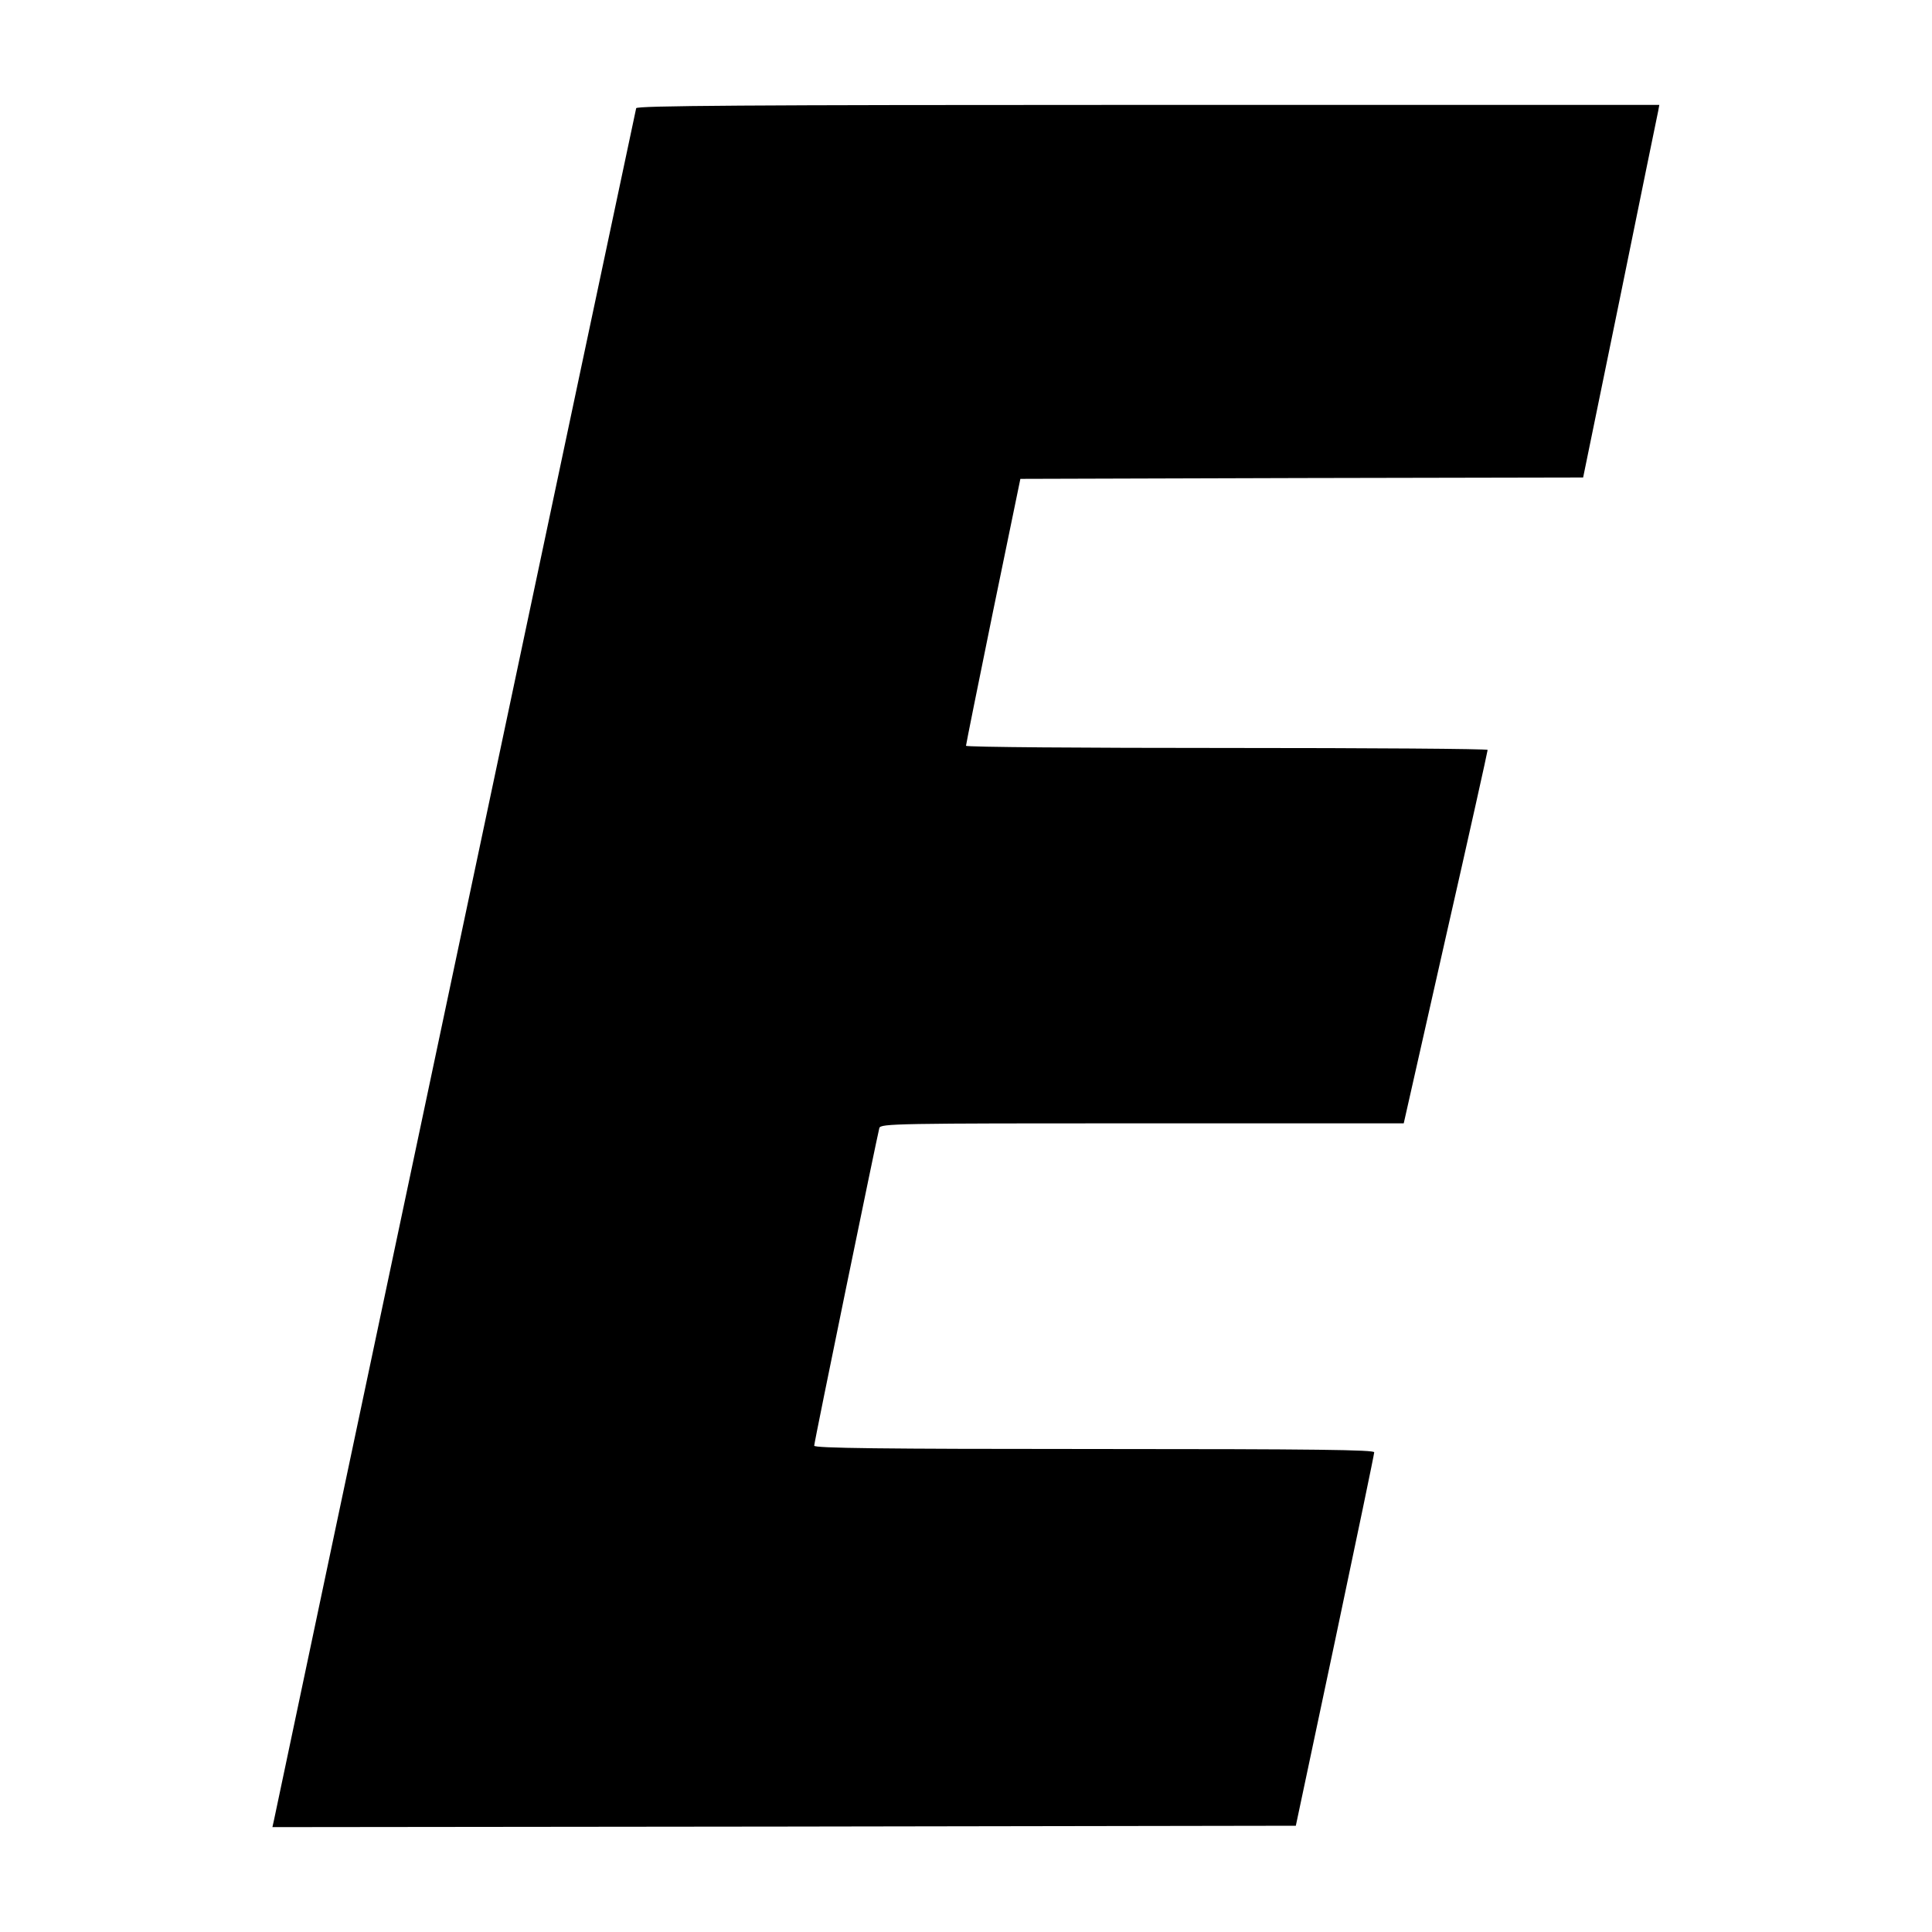 <?xml version="1.0" standalone="no"?>
<!DOCTYPE svg PUBLIC "-//W3C//DTD SVG 20010904//EN"
 "http://www.w3.org/TR/2001/REC-SVG-20010904/DTD/svg10.dtd">
<svg version="1.0" xmlns="http://www.w3.org/2000/svg"
 width="700pt" height="700pt" viewBox="0 0 700 700"
 preserveAspectRatio="xMidYMid meet">
<g transform="translate(0,700) scale(0.1,-0.1)"
fill="#000000" stroke="none">
<path d="M2305 6608 c-3 -10 -1273 -6012 -1312 -6201 l-6 -27 1854 2 1854 3
142 670 c78 369 142 676 142 683 1 9 -208 12 -1014 12 -775 0 -1015 3 -1015
12 0 13 228 1121 236 1151 5 16 59 17 953 17 l947 0 152 673 c84 369 152 675
152 680 0 4 -425 7 -945 7 -520 0 -945 3 -945 8 0 4 44 223 98 487 l99 480
1019 3 1020 2 134 653 c73 358 135 662 138 675 l4 22 -1851 0 c-1472 0 -1853
-3 -1856 -12z"/>
</g>
</svg>

